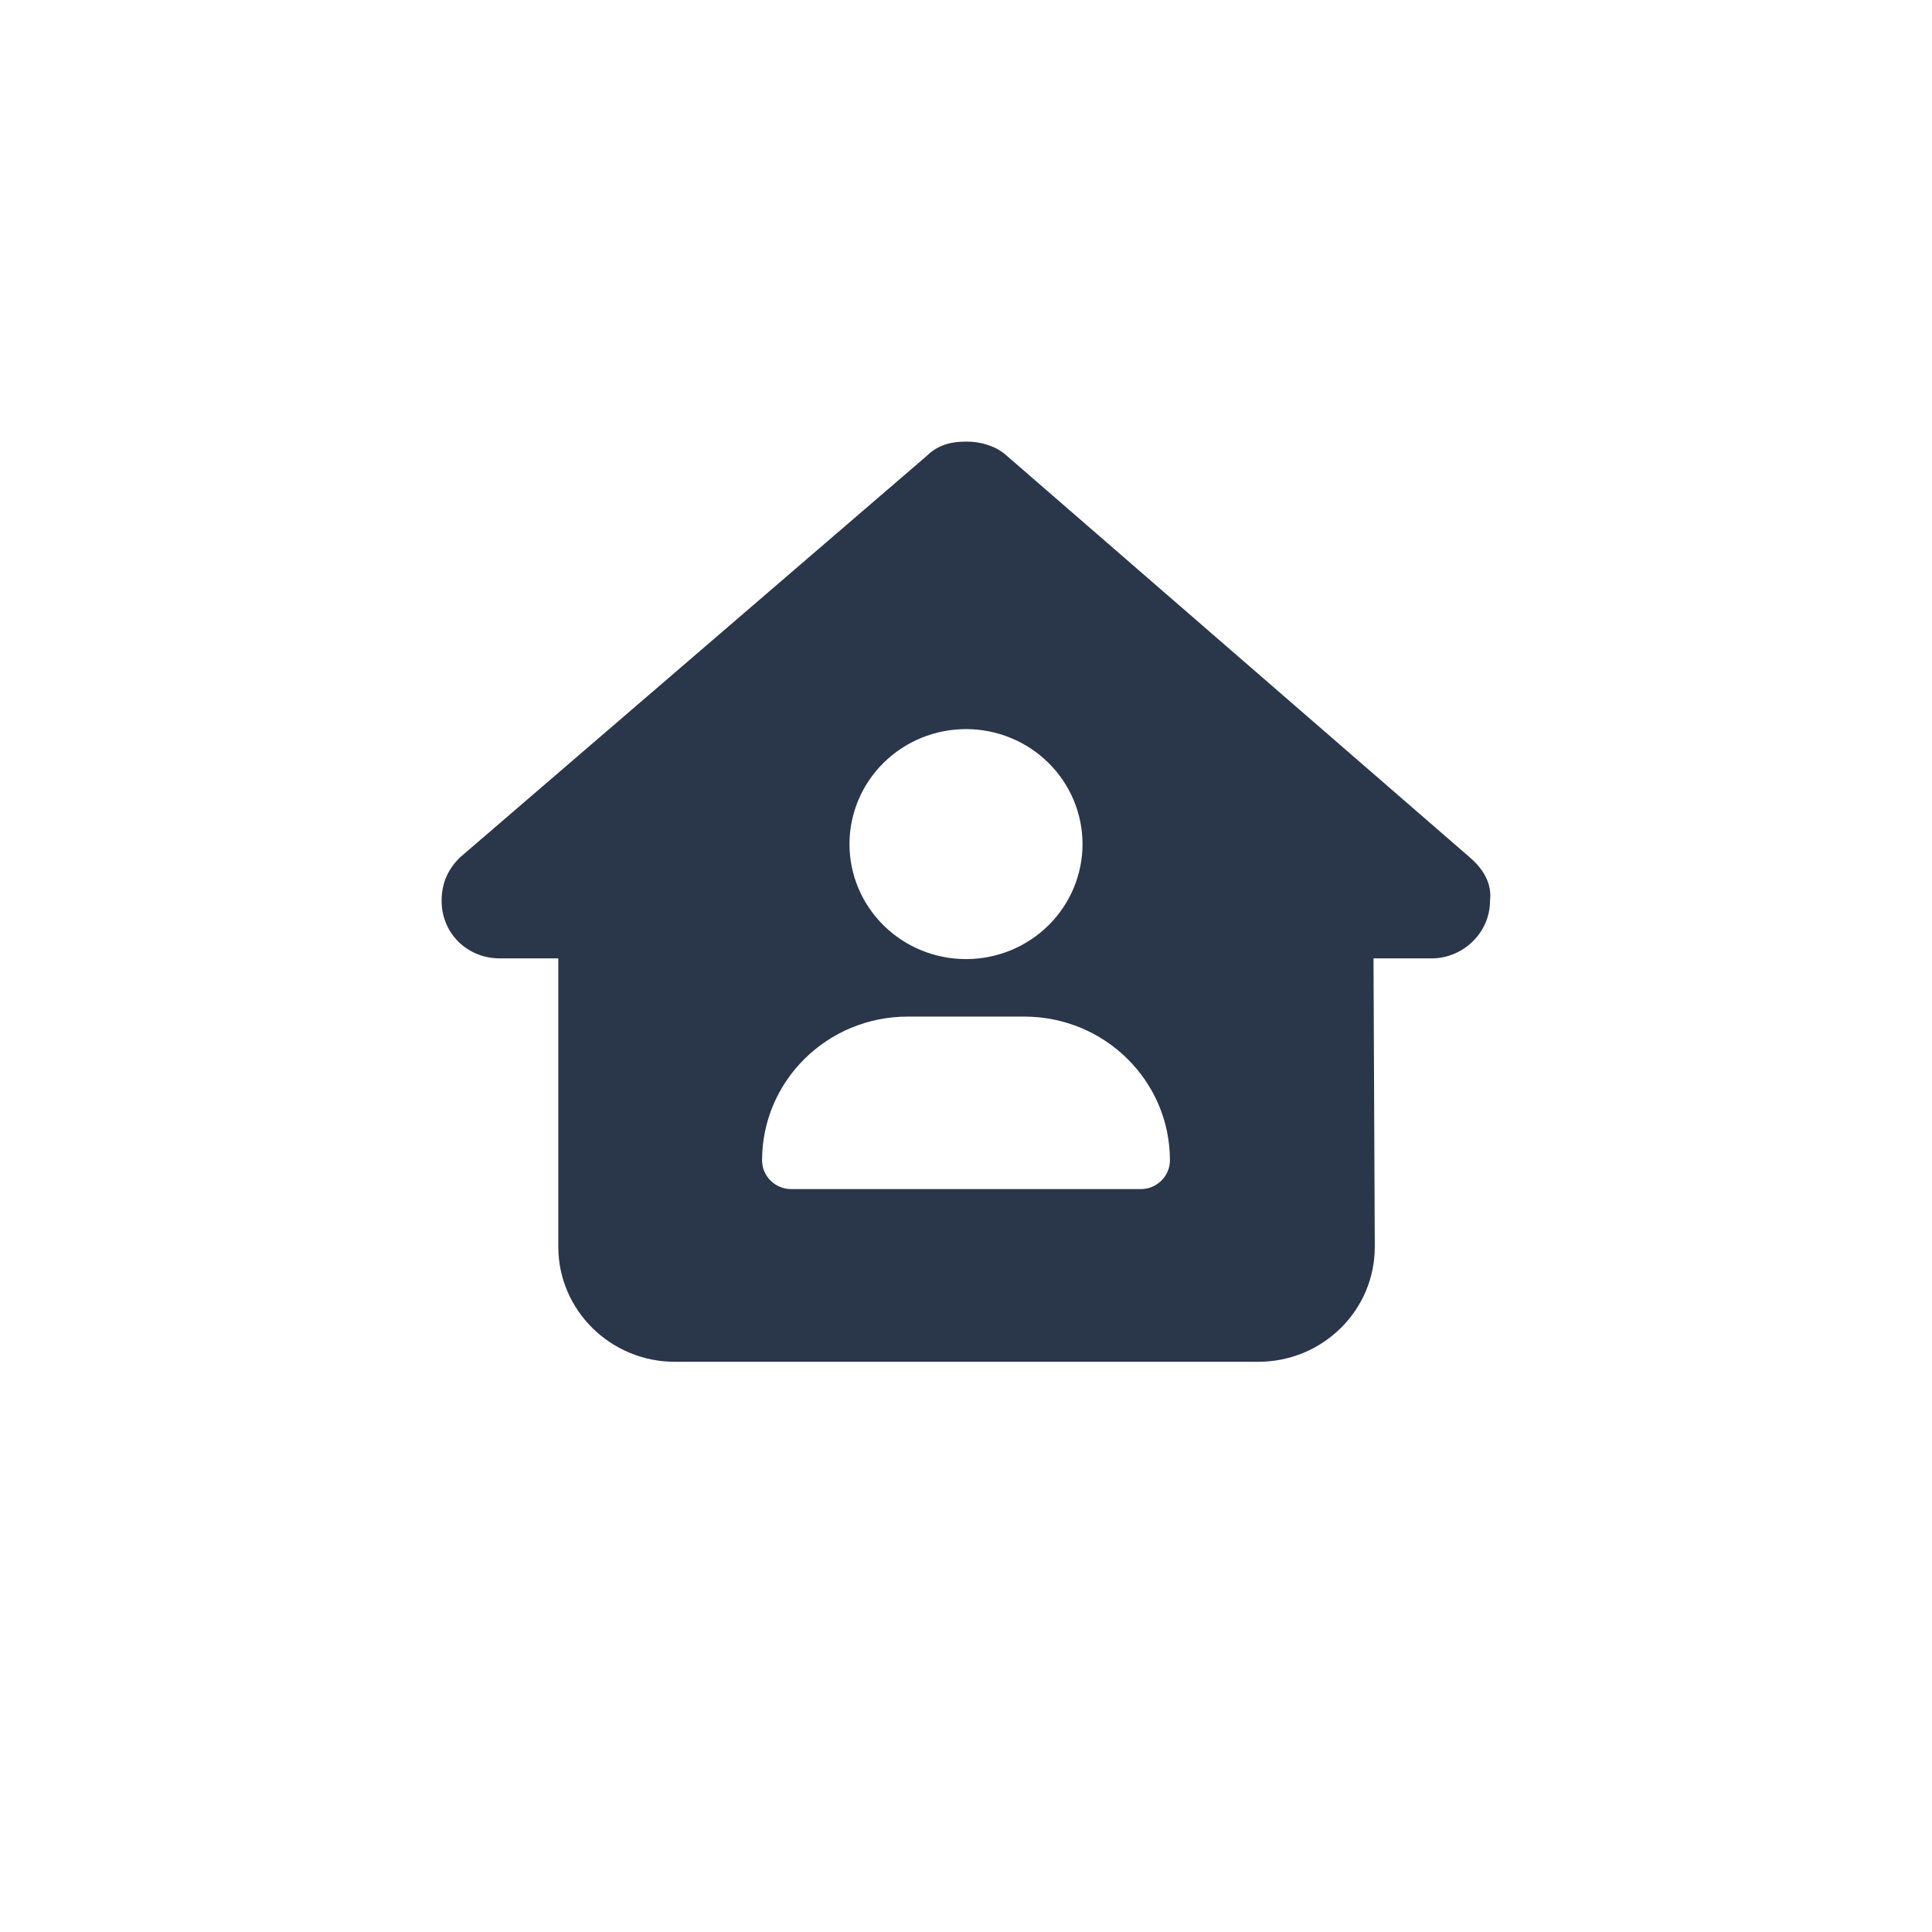 <svg width="105" height="105" viewBox="0 0 105 105" fill="none" xmlns="http://www.w3.org/2000/svg">
<g filter="url(#filter0_d_89_18)">
<circle cx="52.5" cy="48.5" r="47.5" fill="white"/>
</g>
<path d="M80.98 48.951C80.98 50.709 79.496 52.086 77.814 52.086H74.647L74.716 67.731C74.736 71.197 71.896 74.01 68.383 74.01H36.677C33.183 74.01 30.343 71.207 30.343 67.76V52.086H27.167C25.385 52.086 24 50.719 24 48.951C24 48.072 24.297 47.291 24.99 46.607L50.362 24.781C51.055 24.098 51.847 24 52.54 24C53.232 24 54.024 24.195 54.618 24.684L79.892 46.607C80.683 47.291 81.079 48.072 80.98 48.951ZM58.833 45.875C58.833 44.217 58.166 42.628 56.978 41.456C55.791 40.283 54.18 39.625 52.5 39.625C50.82 39.625 49.209 40.283 48.022 41.456C46.834 42.628 46.167 44.217 46.167 45.875C46.167 47.533 46.834 49.122 48.022 50.294C49.209 51.467 50.82 52.125 52.5 52.125C54.18 52.125 55.791 51.467 56.978 50.294C58.166 49.122 58.833 47.533 58.833 45.875ZM49.333 55.25C44.959 55.25 41.417 58.746 41.417 63.062C41.417 63.922 42.129 64.625 43 64.625H62C62.871 64.625 63.583 63.922 63.583 63.062C63.583 58.746 60.041 55.25 55.667 55.25H49.333Z" fill="#2A3649"/>
<defs>
<filter id="filter0_d_89_18" x="0" y="0" width="105" height="105" filterUnits="userSpaceOnUse" color-interpolation-filters="sRGB">
<feFlood flood-opacity="0" result="BackgroundImageFix"/>
<feColorMatrix in="SourceAlpha" type="matrix" values="0 0 0 0 0 0 0 0 0 0 0 0 0 0 0 0 0 0 127 0" result="hardAlpha"/>
<feMorphology radius="1" operator="dilate" in="SourceAlpha" result="effect1_dropShadow_89_18"/>
<feOffset dy="4"/>
<feGaussianBlur stdDeviation="2"/>
<feComposite in2="hardAlpha" operator="out"/>
<feColorMatrix type="matrix" values="0 0 0 0 0 0 0 0 0 0 0 0 0 0 0 0 0 0 0.25 0"/>
<feBlend mode="normal" in2="BackgroundImageFix" result="effect1_dropShadow_89_18"/>
<feBlend mode="normal" in="SourceGraphic" in2="effect1_dropShadow_89_18" result="shape"/>
</filter>
</defs>
</svg>
